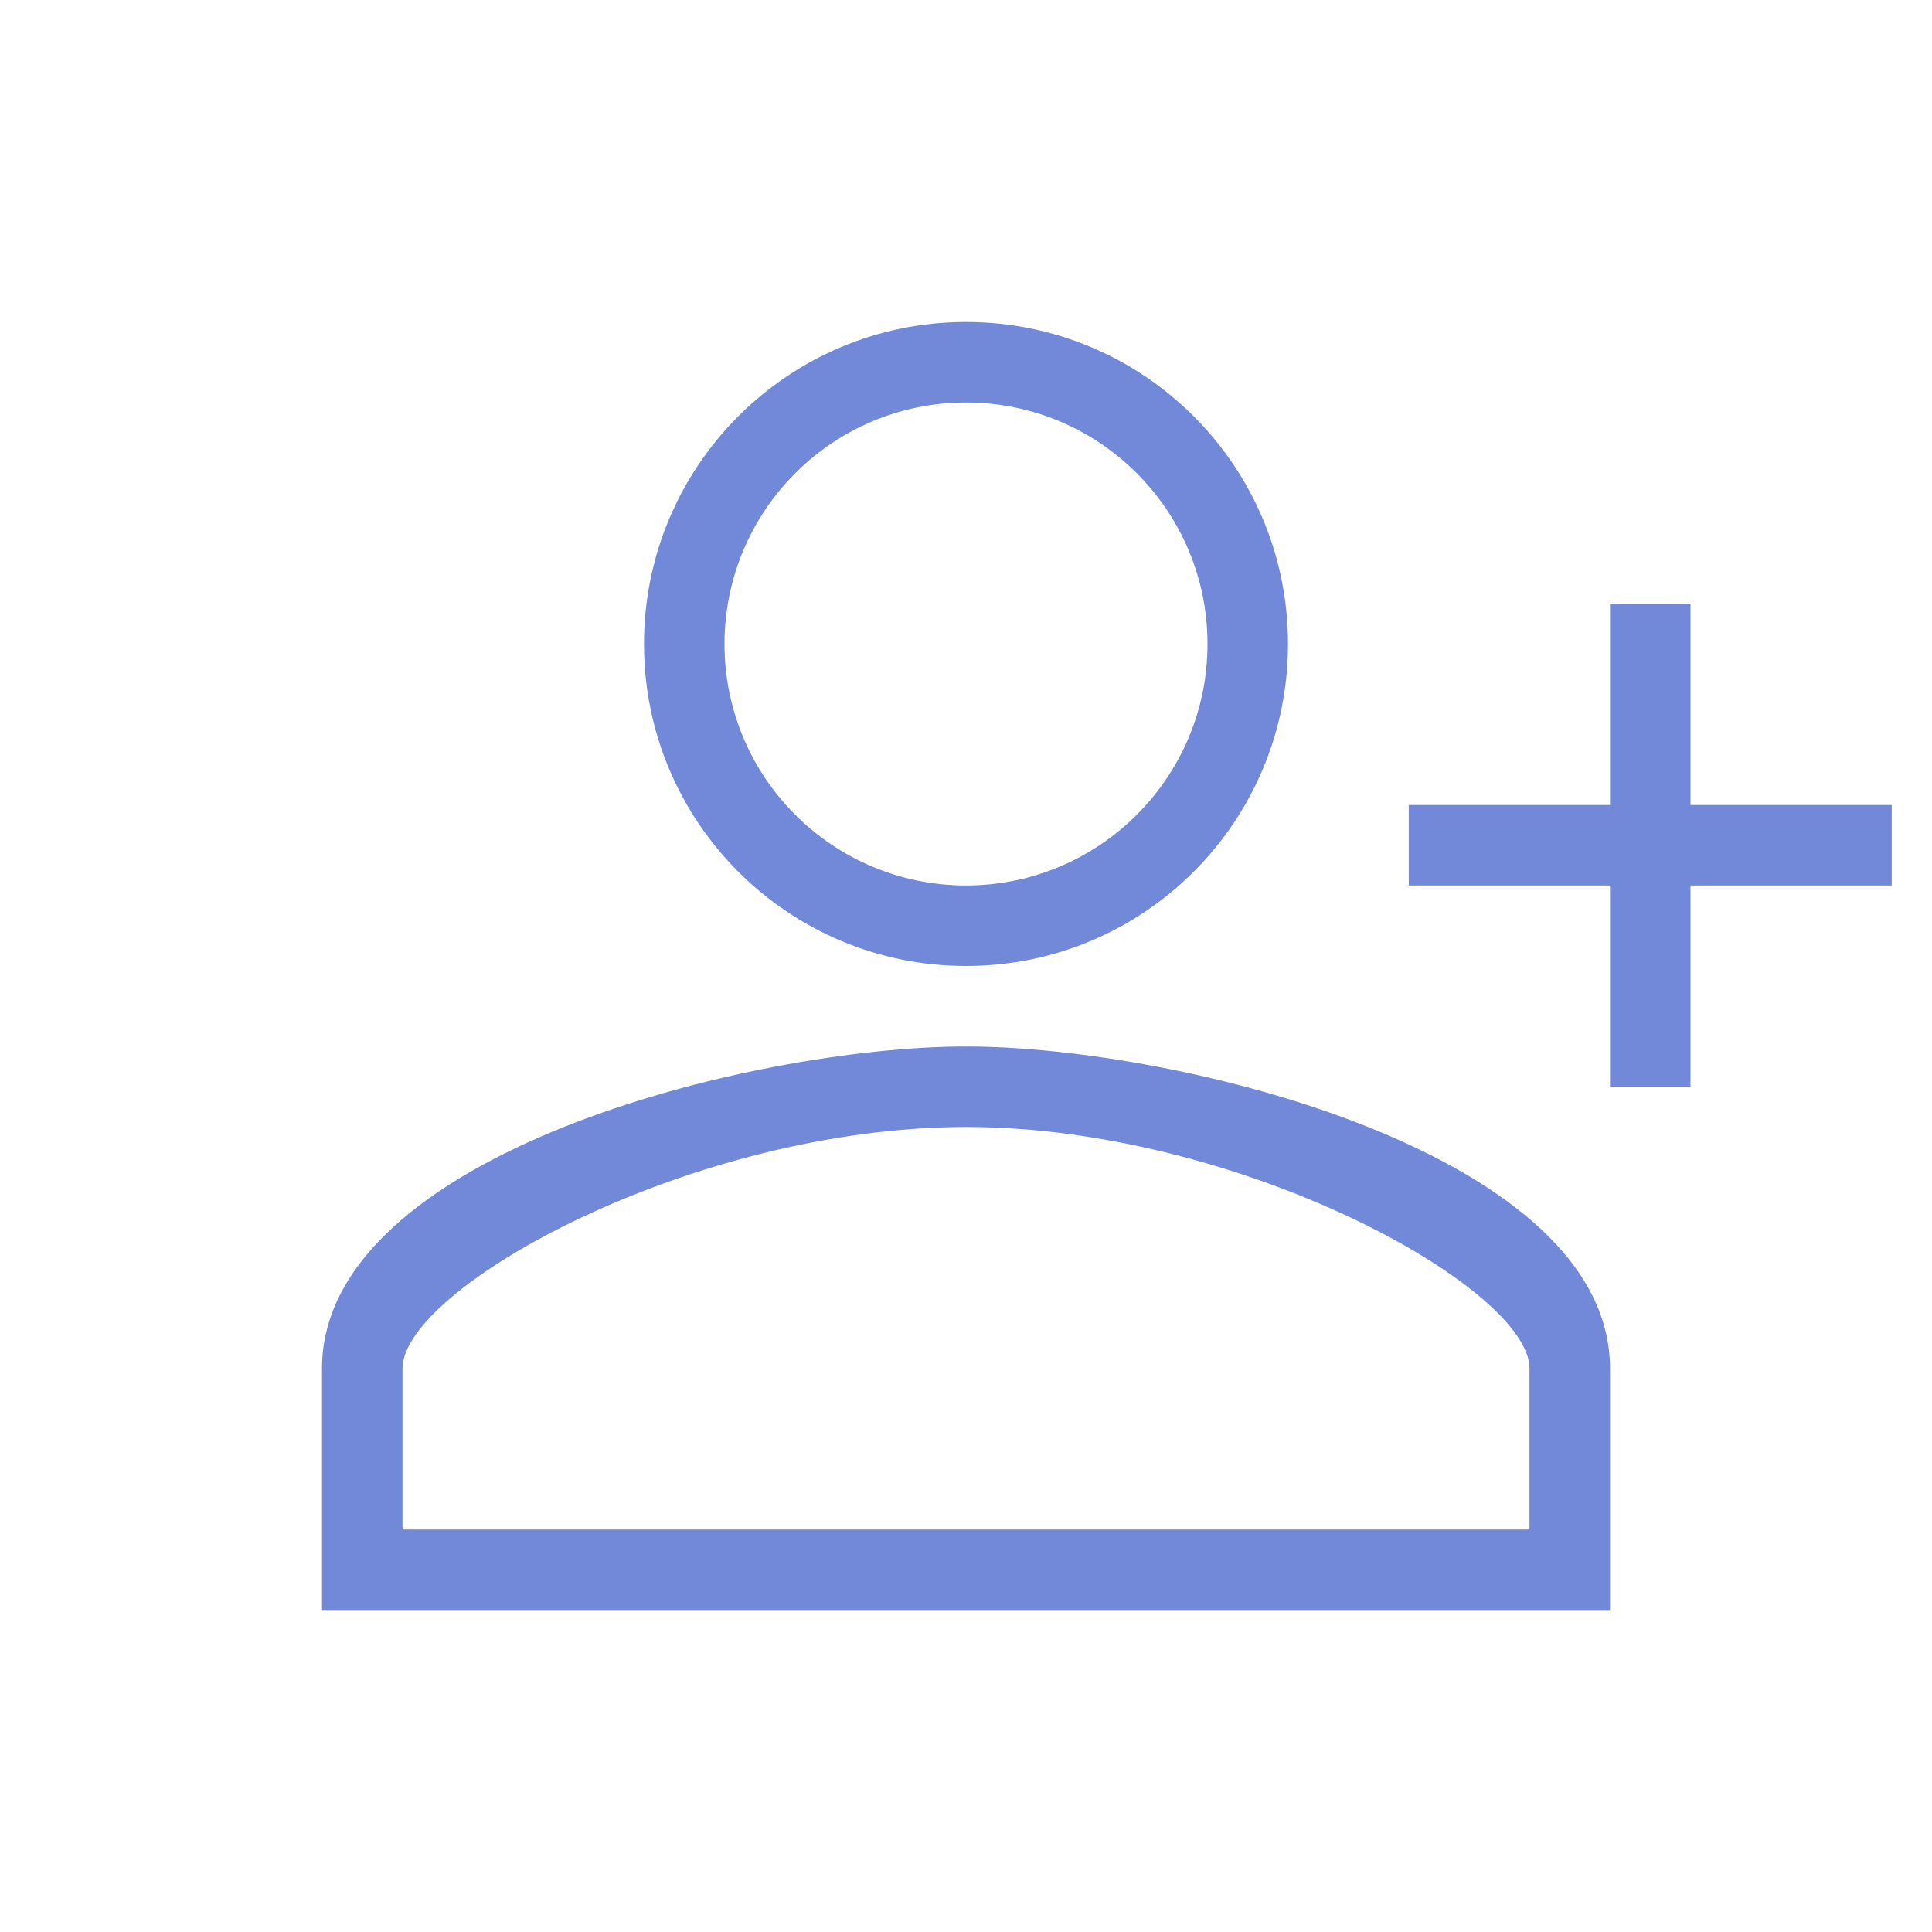 <svg xmlns="http://www.w3.org/2000/svg" width="48" height="48" viewBox="0 0 48 48">
  <g fill="none" fill-rule="evenodd">
    <path fill="#7289DA" fill-rule="nonzero" d="M24,10 C27.314,10 30,12.686 30,16 C30,19.314 27.314,22 24,22 C20.686,22 18,19.314 18,16 C18,12.686 20.686,10 24,10 L24,10 Z M38,34 L38,38 L10,38 L10,34 C10,32 17.184,28 24,28 C30.816,28 38,32 38,34 Z M24,8 C19.58,8 16,11.58 16,16 C16,20.42 19.58,24 24,24 C28.42,24 32,20.42 32,16 C32,11.58 28.42,8 24,8 Z M24,26 C18.66,26 8,28.68 8,34 L8,40 L40,40 L40,34 C40,28.68 29.34,26 24,26 Z"/>
    <polygon fill="#7289DA" points="42 20 47 20 47 22 42 22 42 27 40 27 40 22 35 22 35 20 40 20 40 15 42 15"/>
    <polygon points="0 0 48 0 48 48 0 48"/>
  </g>
</svg>
